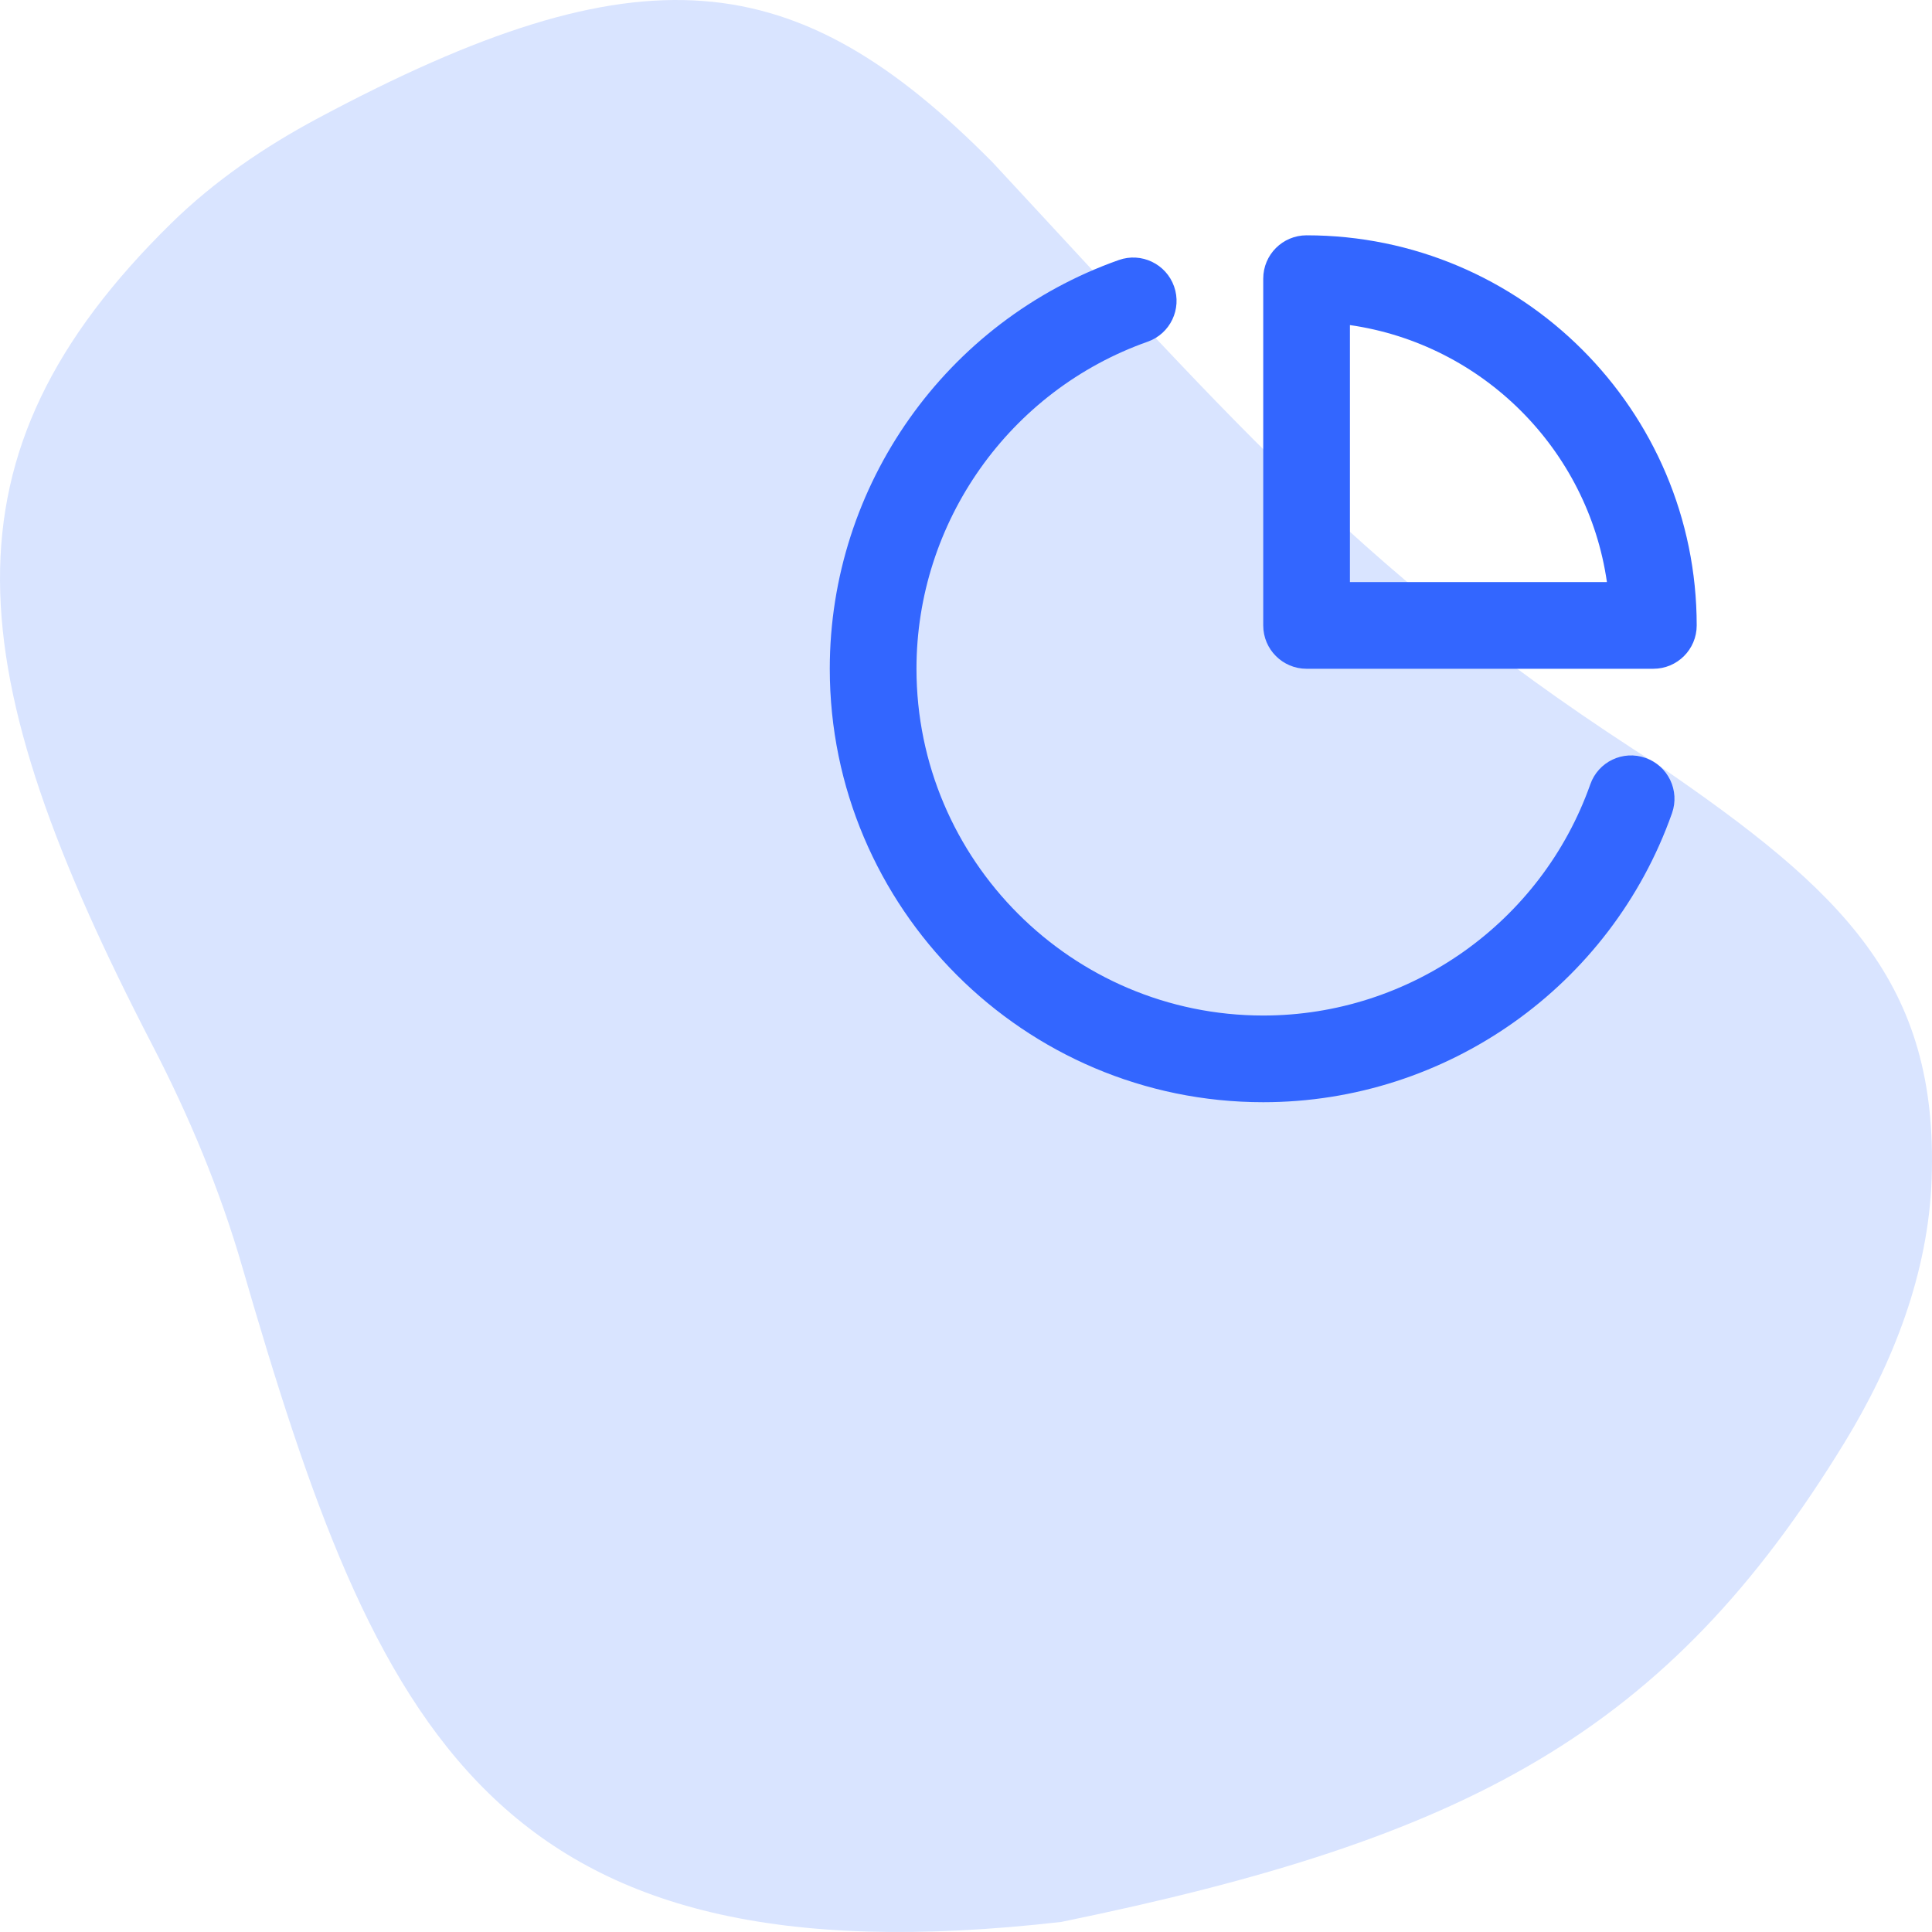 <svg width="104" height="104" viewBox="0 0 104 104" fill="none" xmlns="http://www.w3.org/2000/svg">
<path d="M8.209 56.274C-2.265 36.054 -3.541 24.541 9.212 12.025C11.53 9.749 14.248 7.897 17.113 6.366C34.547 -2.952 42.869 -1.942 53.437 8.747C66.593 22.905 73.711 31.299 89.287 41.204C99.184 47.984 104.357 52.889 103.981 63.477C103.802 68.511 101.926 73.339 99.3 77.638C89.742 93.287 79.003 98.97 57.127 103.458C26.438 106.969 20.292 93.213 13.028 68.153C11.838 64.045 10.177 60.072 8.209 56.274Z" fill="#D9E4FF"/>
<path fill-rule="evenodd" clip-rule="evenodd" d="M88.583 40.801C87.363 40.367 86.033 41.004 85.606 42.222C82.974 49.665 75.897 54.666 68.001 54.666C57.709 54.666 49.334 46.294 49.334 35.999C49.334 28.103 54.334 21.026 61.778 18.394C62.993 17.967 63.63 16.635 63.201 15.419C62.772 14.206 61.44 13.566 60.224 13.998C50.919 17.286 44.667 26.127 44.667 35.999C44.667 48.865 55.135 59.332 68.001 59.332C77.873 59.332 86.714 53.084 90.004 43.776C90.433 42.563 89.799 41.23 88.583 40.801ZM72.667 31.333V17.499C79.809 18.526 85.474 24.189 86.501 31.333H72.667ZM70.333 12.667C69.045 12.667 68 13.71 68 15V33.667C68 34.957 69.045 36 70.333 36H89C90.288 36 91.334 34.957 91.334 33.667C91.334 22.086 81.911 12.667 70.333 12.667Z" fill="#3366FF"/>
</svg>
